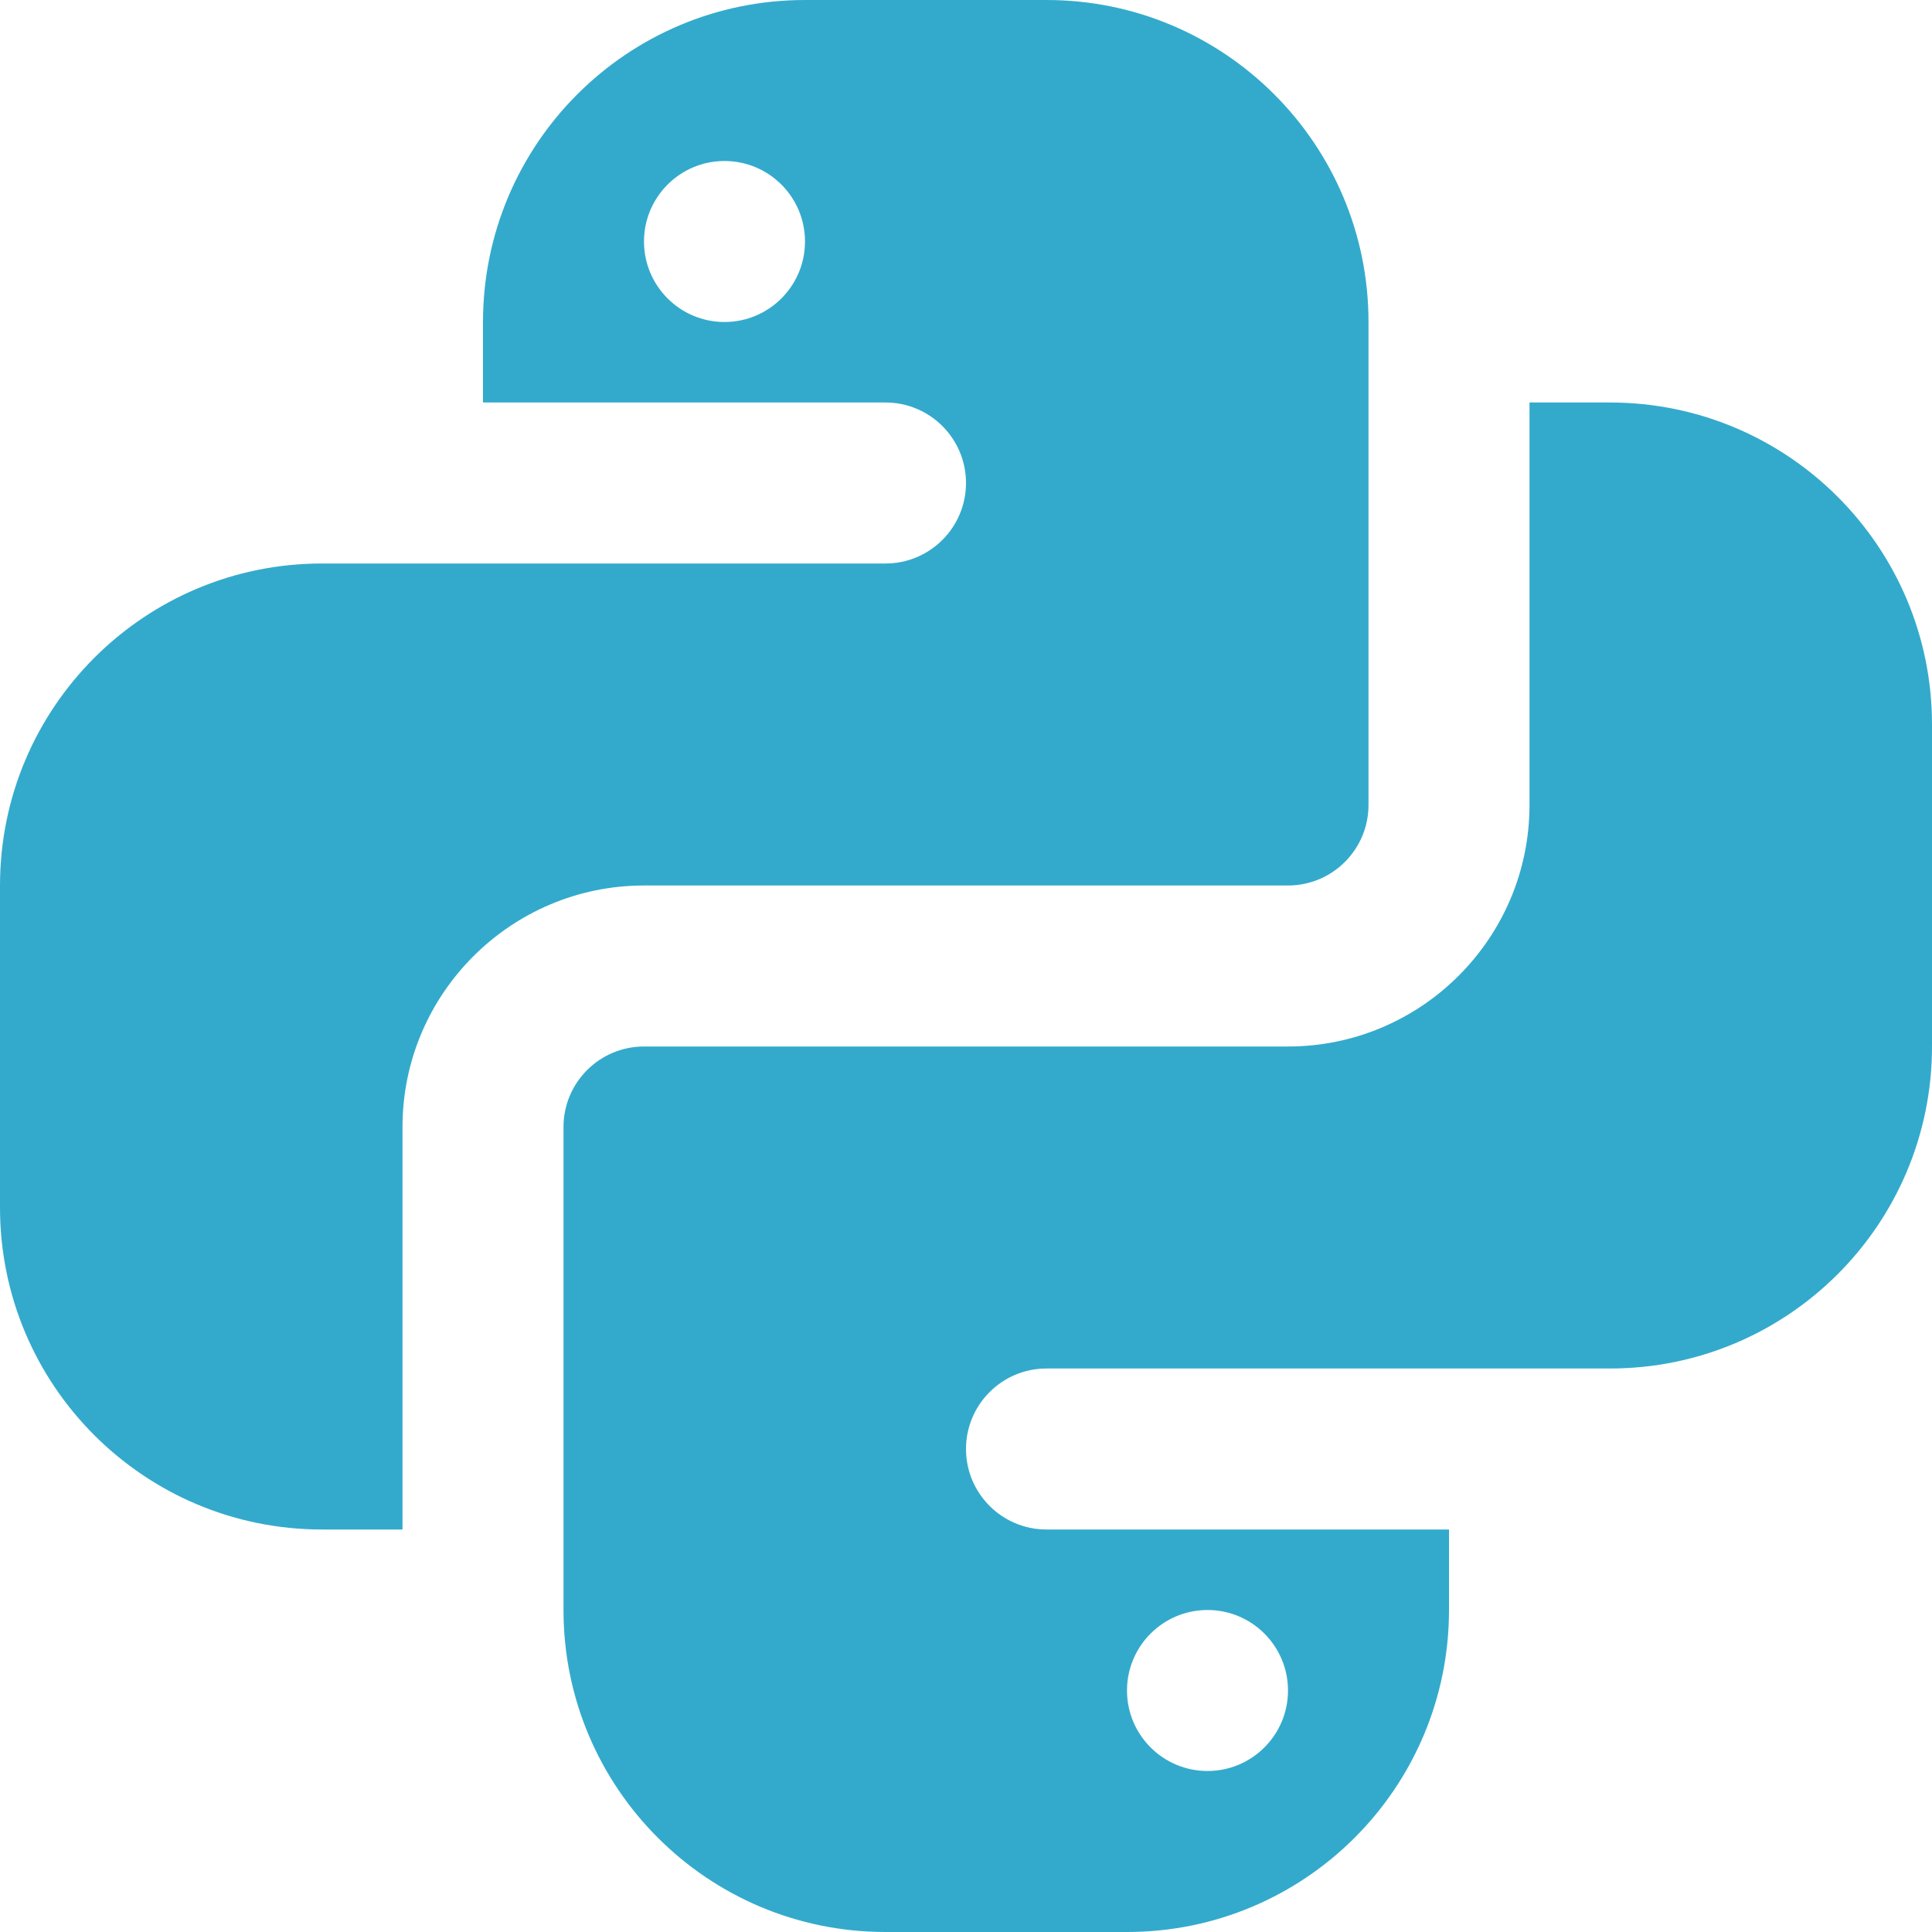 <svg xmlns="http://www.w3.org/2000/svg" width="18" height="18" viewBox="0 0 18 18">
  <g id="brands/python" fill="none" fill-rule="evenodd" stroke="none" stroke-width="1">
    <path id="python" fill="#3AC" fill-rule="nonzero" d="M7.5,0 C5.843,0 4.5,1.343 4.5,3 L4.5,3.75 L8.25,3.75 C8.664,3.75 9,4.086 9,4.5 C9,4.914 8.664,5.25 8.25,5.25 L4.5,5.25 L3.75,5.25 L3,5.25 C1.343,5.25 0,6.593 0,8.25 L0,11.25 C0,12.907 1.343,14.25 3,14.25 L3.75,14.25 L3.75,10.5 C3.75,9.259 4.76,8.25 6,8.25 L12,8.25 C12.414,8.25 12.75,7.914 12.75,7.5 L12.75,3 C12.75,1.343 11.407,0 9.75,0 L7.5,0 Z M6.75,1.5 C7.164,1.5 7.5,1.836 7.5,2.25 C7.5,2.664 7.164,3 6.75,3 C6.336,3 6,2.664 6,2.25 C6,1.836 6.336,1.5 6.75,1.5 Z M14.25,3.75 L14.25,7.5 C14.25,8.741 13.241,9.75 12,9.75 L6,9.75 C5.586,9.75 5.25,10.086 5.25,10.5 L5.25,15 C5.25,16.657 6.593,18 8.25,18 L10.5,18 C12.157,18 13.5,16.657 13.5,15 L13.5,14.25 L9.75,14.25 C9.336,14.25 9,13.914 9,13.5 C9,13.086 9.336,12.75 9.75,12.75 L13.5,12.75 L14.25,12.75 L15,12.75 C16.657,12.75 18,11.407 18,9.75 L18,6.75 C18,5.093 16.657,3.75 15,3.75 L14.25,3.75 Z M11.25,15 C11.664,15 12,15.336 12,15.75 C12,16.164 11.664,16.5 11.25,16.5 C10.836,16.5 10.5,16.164 10.5,15.75 C10.5,15.336 10.836,15 11.25,15 Z"/>
  </g>
</svg>
